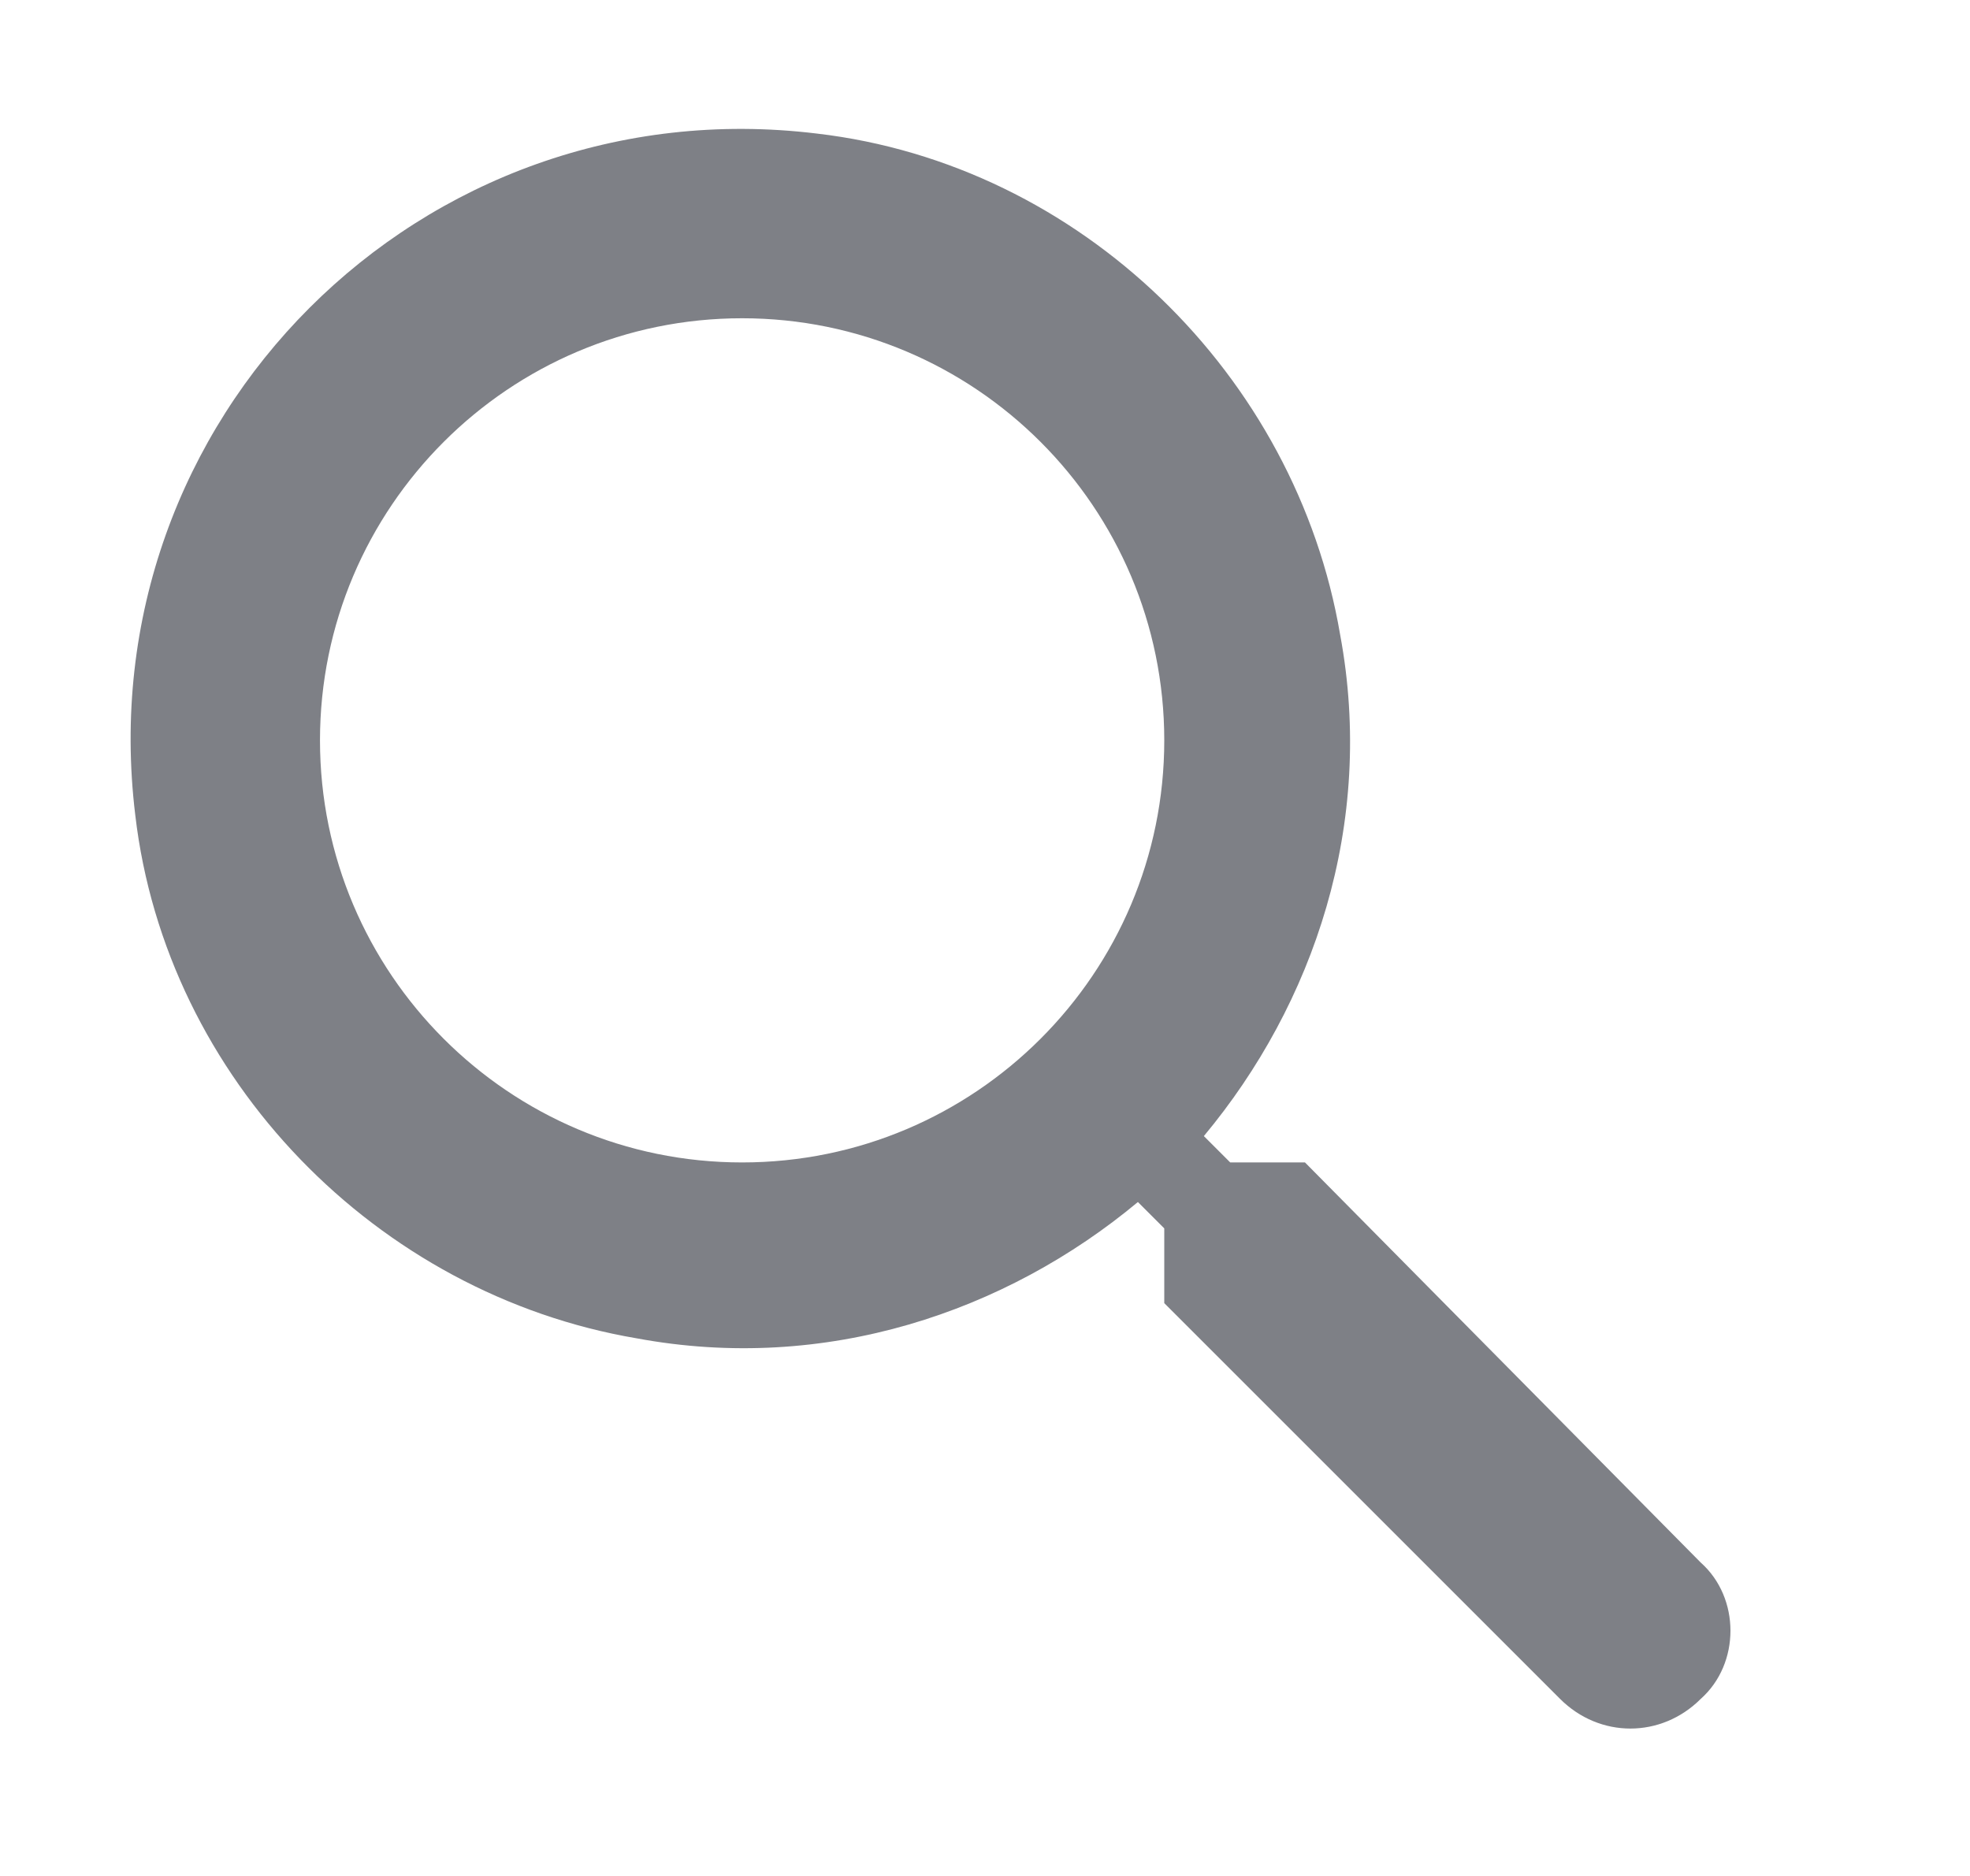 <svg width="21" height="20" viewBox="0 0 21 20" fill="none" xmlns="http://www.w3.org/2000/svg">
<path d="M13.911 12.393H13.114L12.833 12.112C14.005 10.705 14.661 8.784 14.286 6.768C13.817 4.002 11.52 1.752 8.708 1.424C4.489 0.909 0.927 4.471 1.442 8.69C1.77 11.502 4.02 13.799 6.786 14.268C8.802 14.643 10.723 13.987 12.13 12.815L12.411 13.096V13.893L16.63 18.112C17.052 18.534 17.708 18.534 18.13 18.112C18.552 17.737 18.552 17.034 18.13 16.659L13.911 12.393ZM7.911 12.393C5.427 12.393 3.411 10.377 3.411 7.893C3.411 5.409 5.427 3.393 7.911 3.393C10.395 3.393 12.411 5.409 12.411 7.893C12.411 10.377 10.395 12.393 7.911 12.393Z" fill="#7E8086"/>
</svg>
